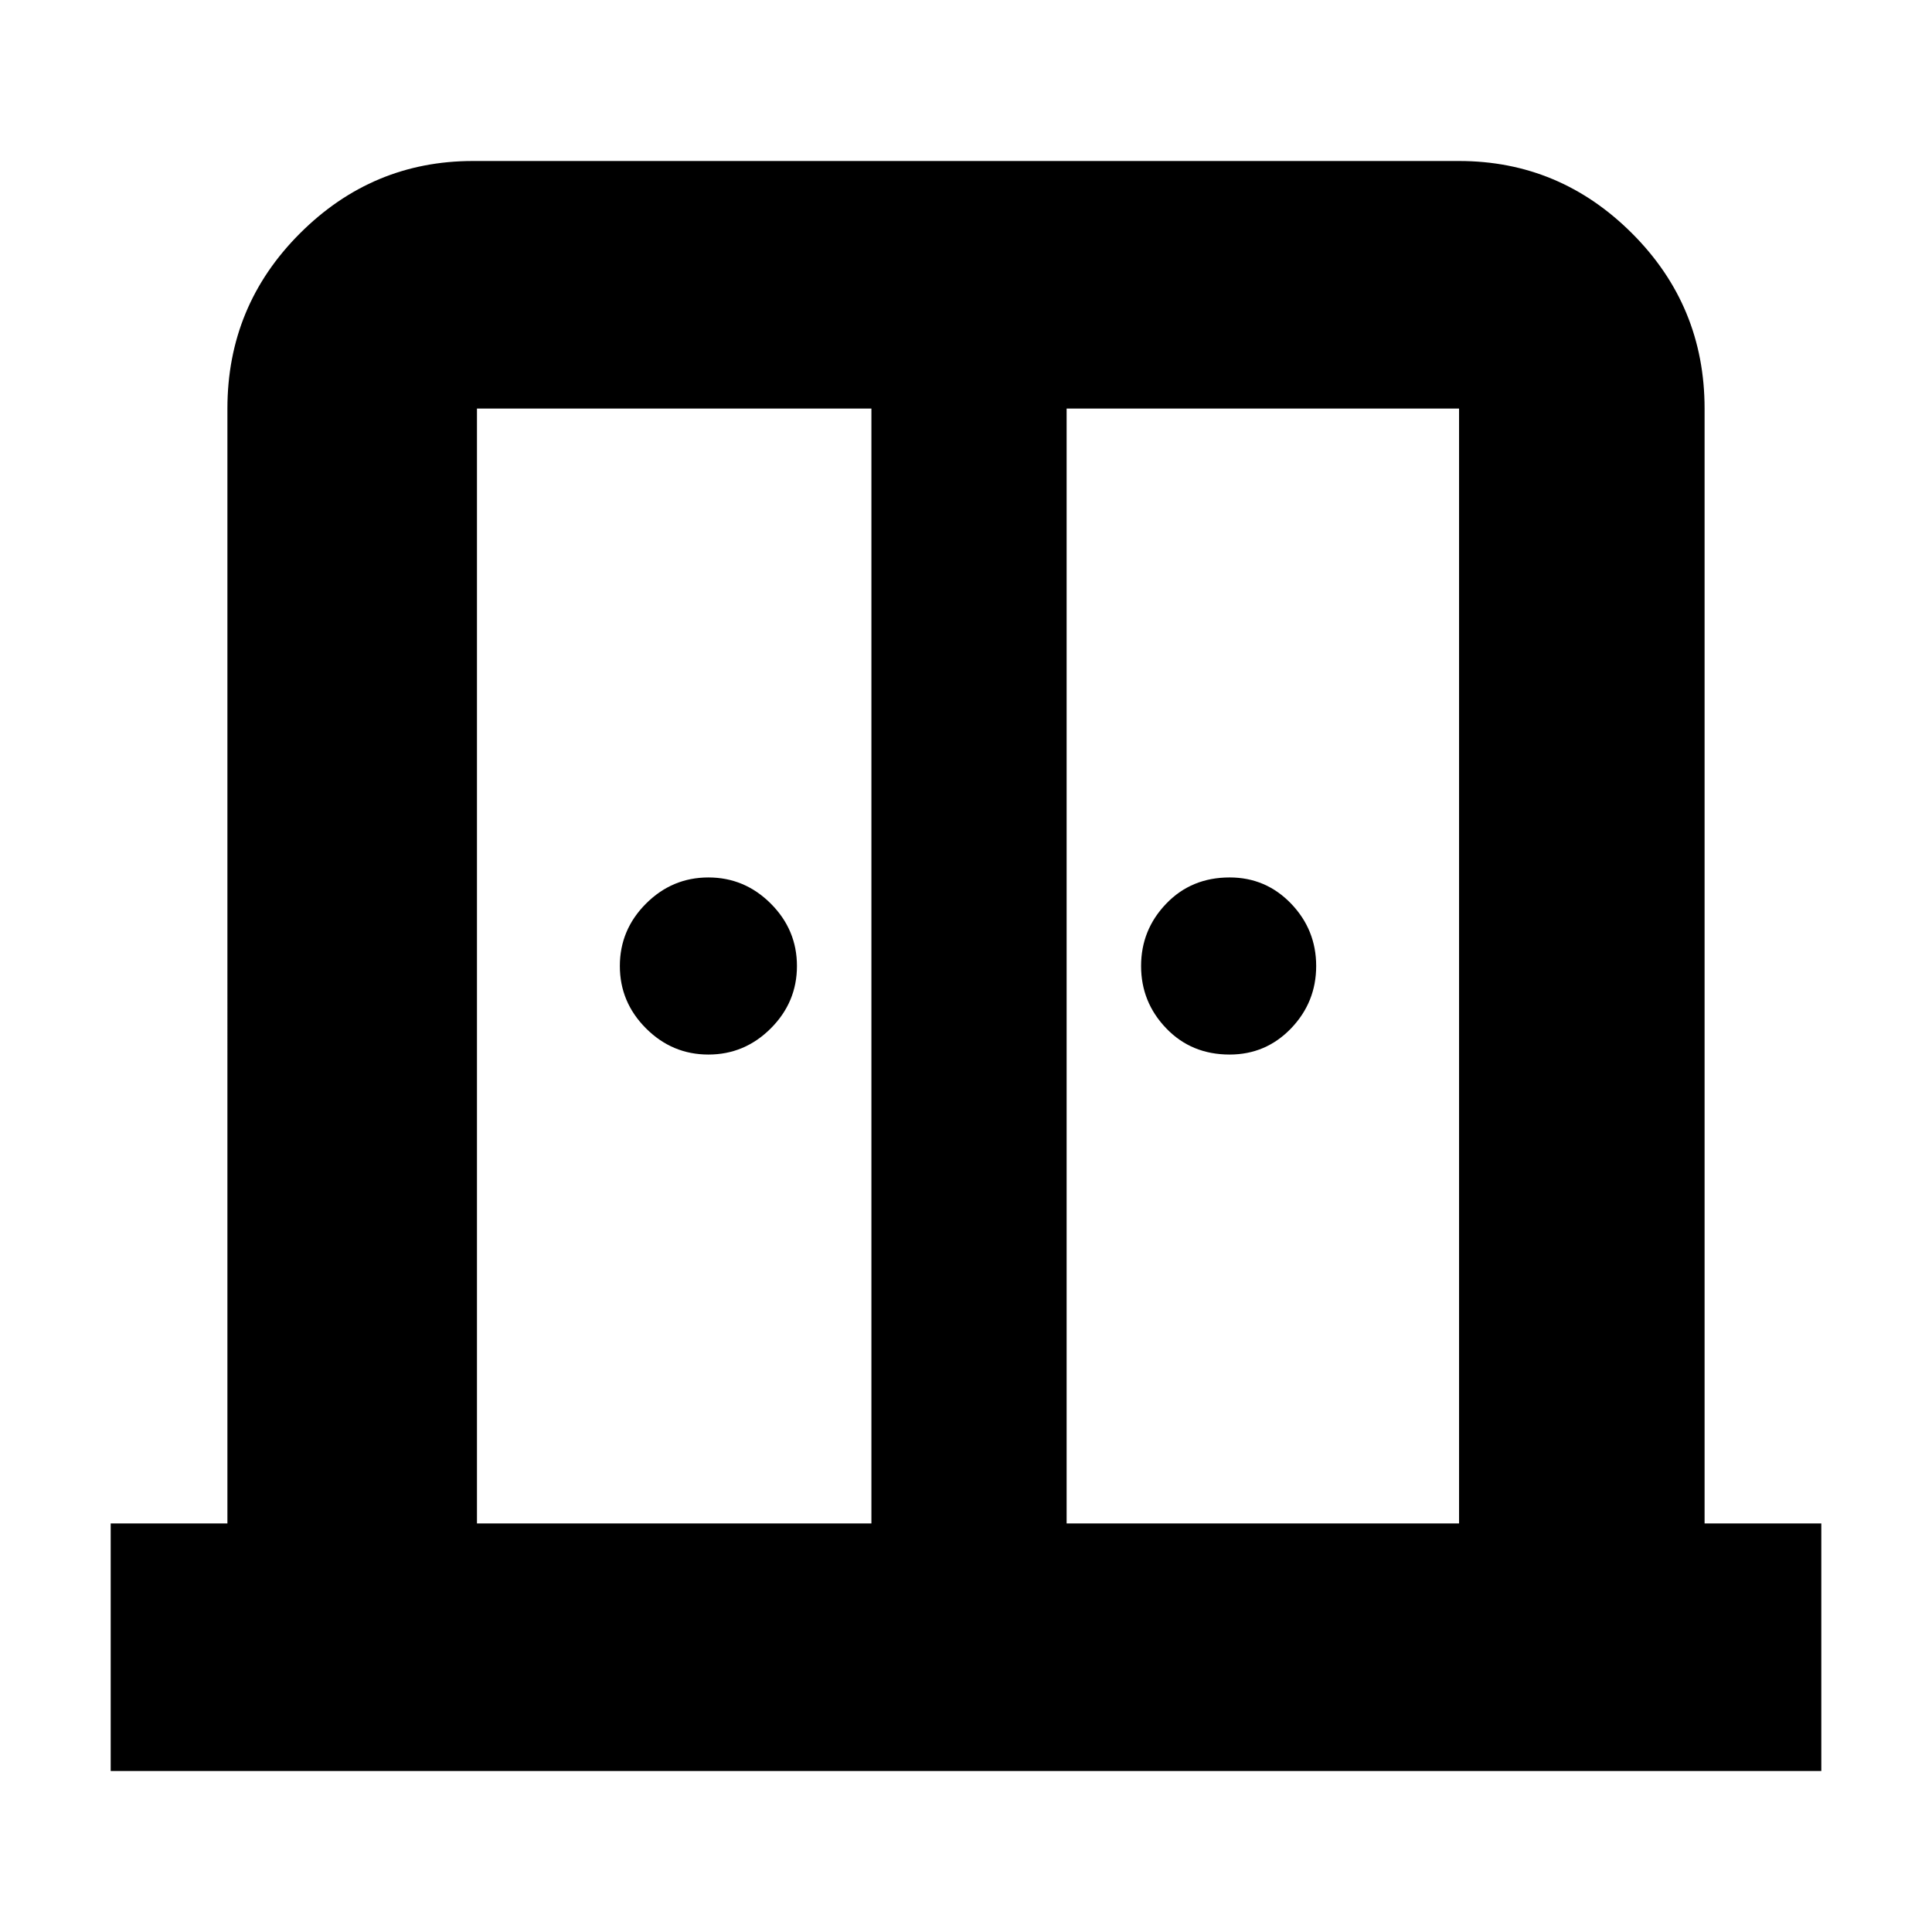 <svg xmlns="http://www.w3.org/2000/svg" height="24" width="24"><path d="M8.8 13.1q-.45 0-.775-.325T7.7 12q0-.45.325-.775T8.8 10.9q.45 0 .775.325T9.9 12q0 .45-.325.775T8.8 13.1Zm6.475 0q-.475 0-.787-.325-.313-.325-.313-.775t.313-.775q.312-.325.787-.325.45 0 .763.325.312.325.312.775t-.312.775q-.313.325-.763.325ZM1.375 22v-3.075h1.45V5.075q0-1.275.9-2.175.9-.9 2.15-.9h12.25q1.25 0 2.15.9.9.9.9 2.175v13.85h1.45V22Zm4.55-3.075h4.9V5.075h-4.9Zm7.325 0h4.875V5.075H13.25Zm-1.225-8.45Z"/></svg>